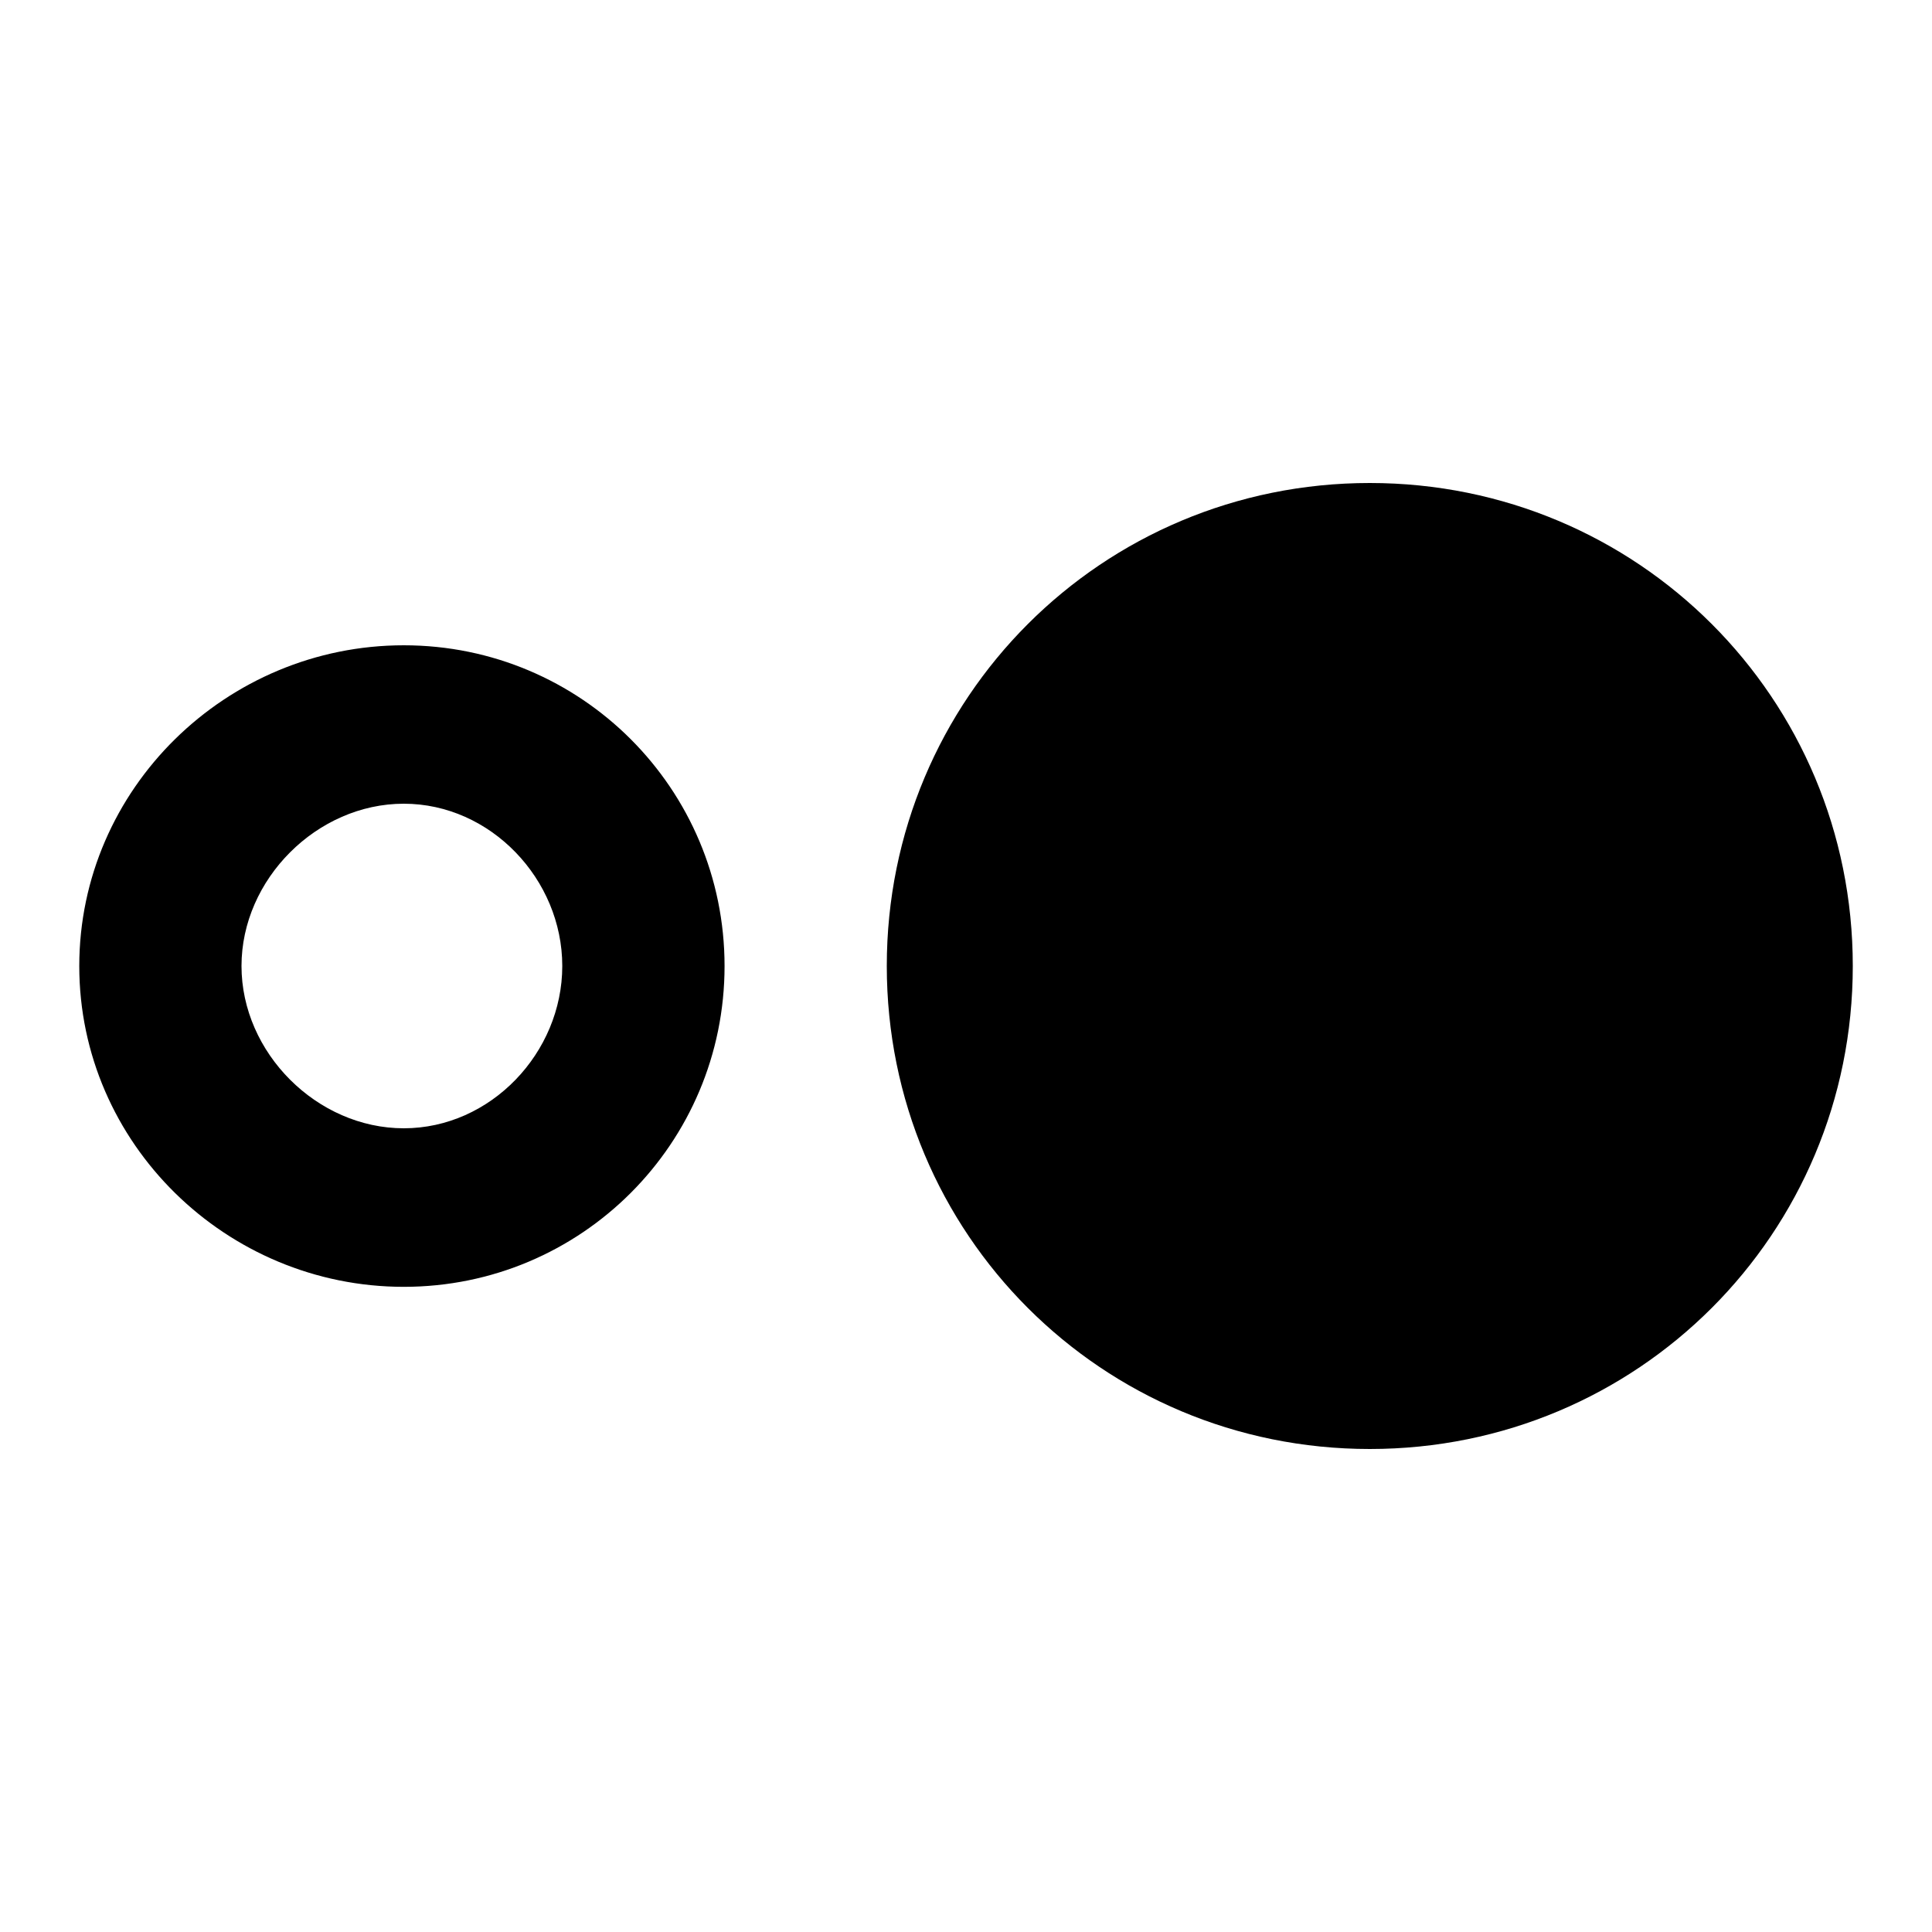<!-- Generated by IcoMoon.io -->
<svg version="1.1" xmlns="http://www.w3.org/2000/svg" width="32" height="32" viewBox="0 0 32 32">
<title>hdr_strong</title>
<path d="M6.688 18.688c1.438 0 2.625-1.25 2.625-2.688s-1.188-2.688-2.625-2.688-2.688 1.25-2.688 2.688 1.25 2.688 2.688 2.688zM6.688 10.688c2.938 0 5.313 2.375 5.313 5.313s-2.375 5.313-5.313 5.313-5.375-2.375-5.375-5.313 2.438-5.313 5.375-5.313zM22.688 8c4.438 0 8 3.563 8 8s-3.563 8-8 8-8-3.563-8-8 3.563-8 8-8z"></path>
</svg>

